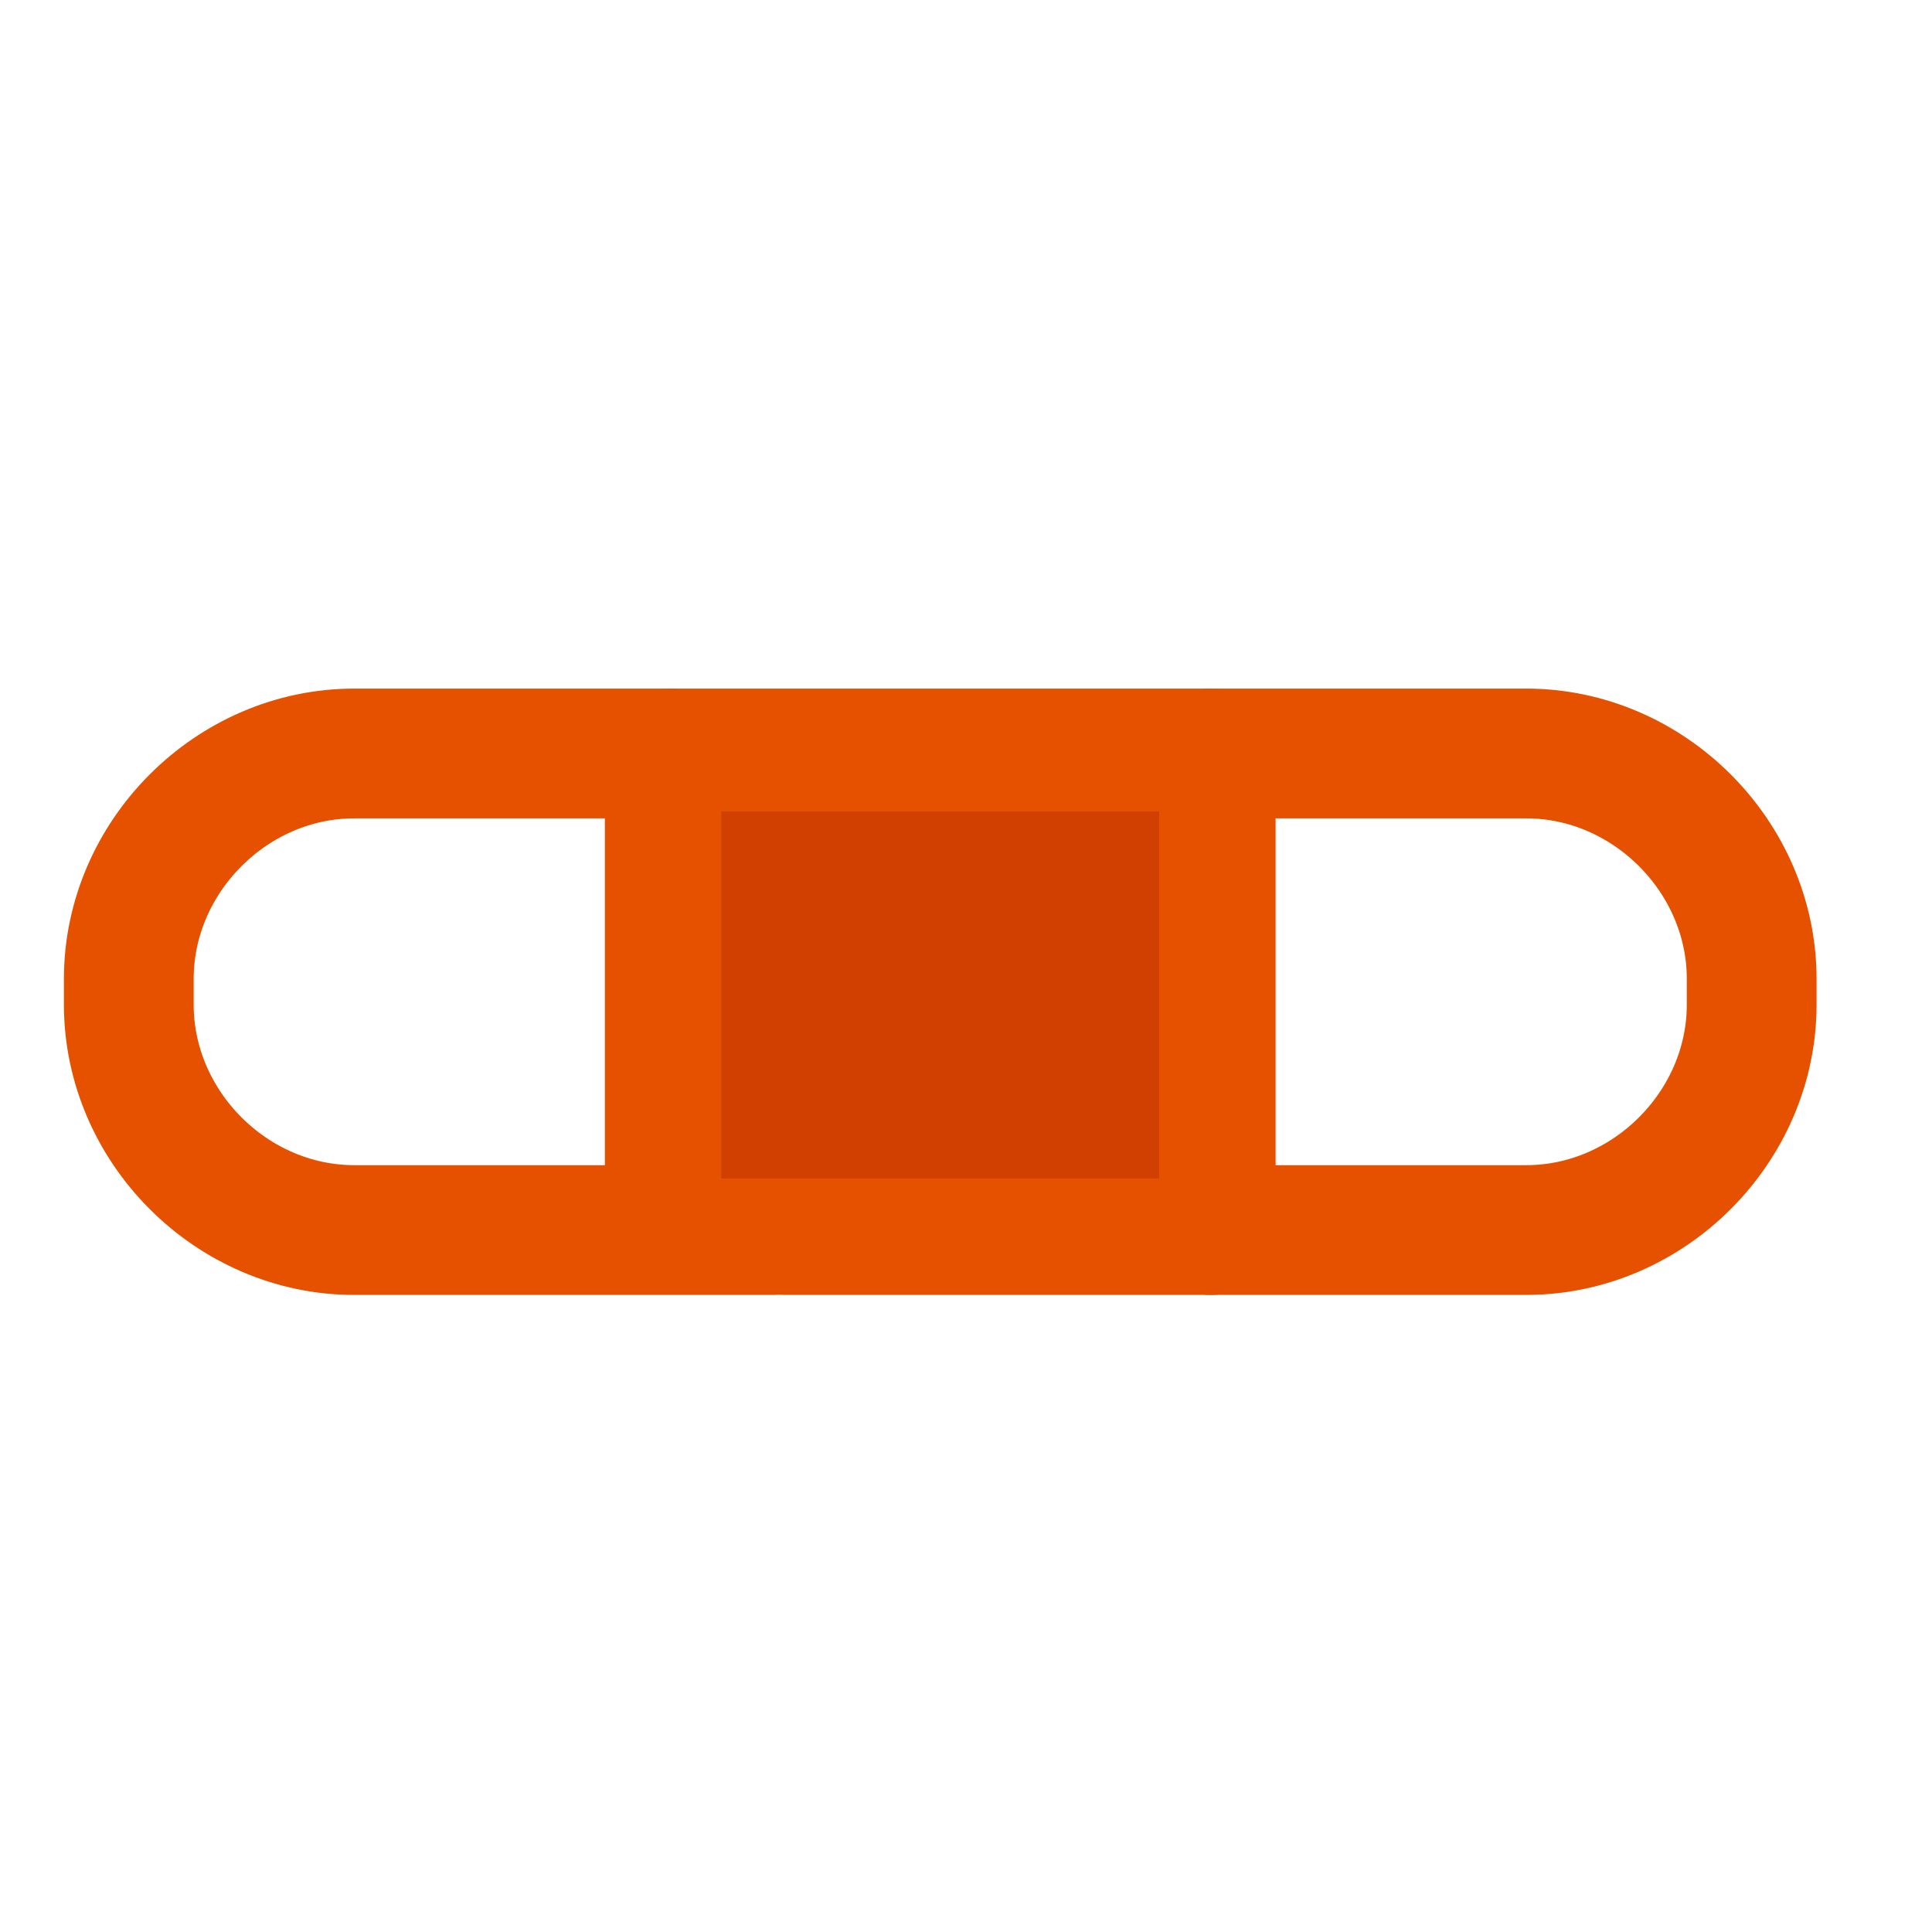 <?xml version="1.0" encoding="utf-8"?>
<!-- Generator: Adobe Illustrator 18.0.0, SVG Export Plug-In . SVG Version: 6.00 Build 0)  -->
<!DOCTYPE svg PUBLIC "-//W3C//DTD SVG 1.1//EN" "http://www.w3.org/Graphics/SVG/1.1/DTD/svg11.dtd">
<svg version="1.1" id="Layer_1" xmlns="http://www.w3.org/2000/svg" xmlns:xlink="http://www.w3.org/1999/xlink" x="0px" y="0px"
	 width="30px" height="30px" viewBox="0 0 30 30" enable-background="new 0 0 30 30" xml:space="preserve">
<path fill="none" stroke="#E65100" stroke-width="2.015" stroke-linecap="round" stroke-linejoin="round" stroke-miterlimit="10" d="
	M18.8,19.1h4.9c1.9,0,3.5-1.6,3.5-3.5v-0.4c0-1.9-1.6-3.5-3.5-3.5l-4.9,0"/>
<path fill="none" stroke="#E65100" stroke-width="2.015" stroke-linecap="round" stroke-linejoin="round" stroke-miterlimit="10" d="
	M10.4,18.3v-6.6H5.5c-1.9,0-3.5,1.6-3.5,3.5v0.4c0,1.9,1.6,3.5,3.5,3.5H12"/>
<polyline fill="none" stroke="#E65100" stroke-width="2.015" stroke-linecap="round" stroke-linejoin="round" stroke-miterlimit="10" points="
	12.2,19.1 18.8,19.1 18.8,11.7 10.4,11.7 "/>
<rect x="11.2" y="12.6" fill="#D14000" width="6.8" height="5.7"/>
</svg>
